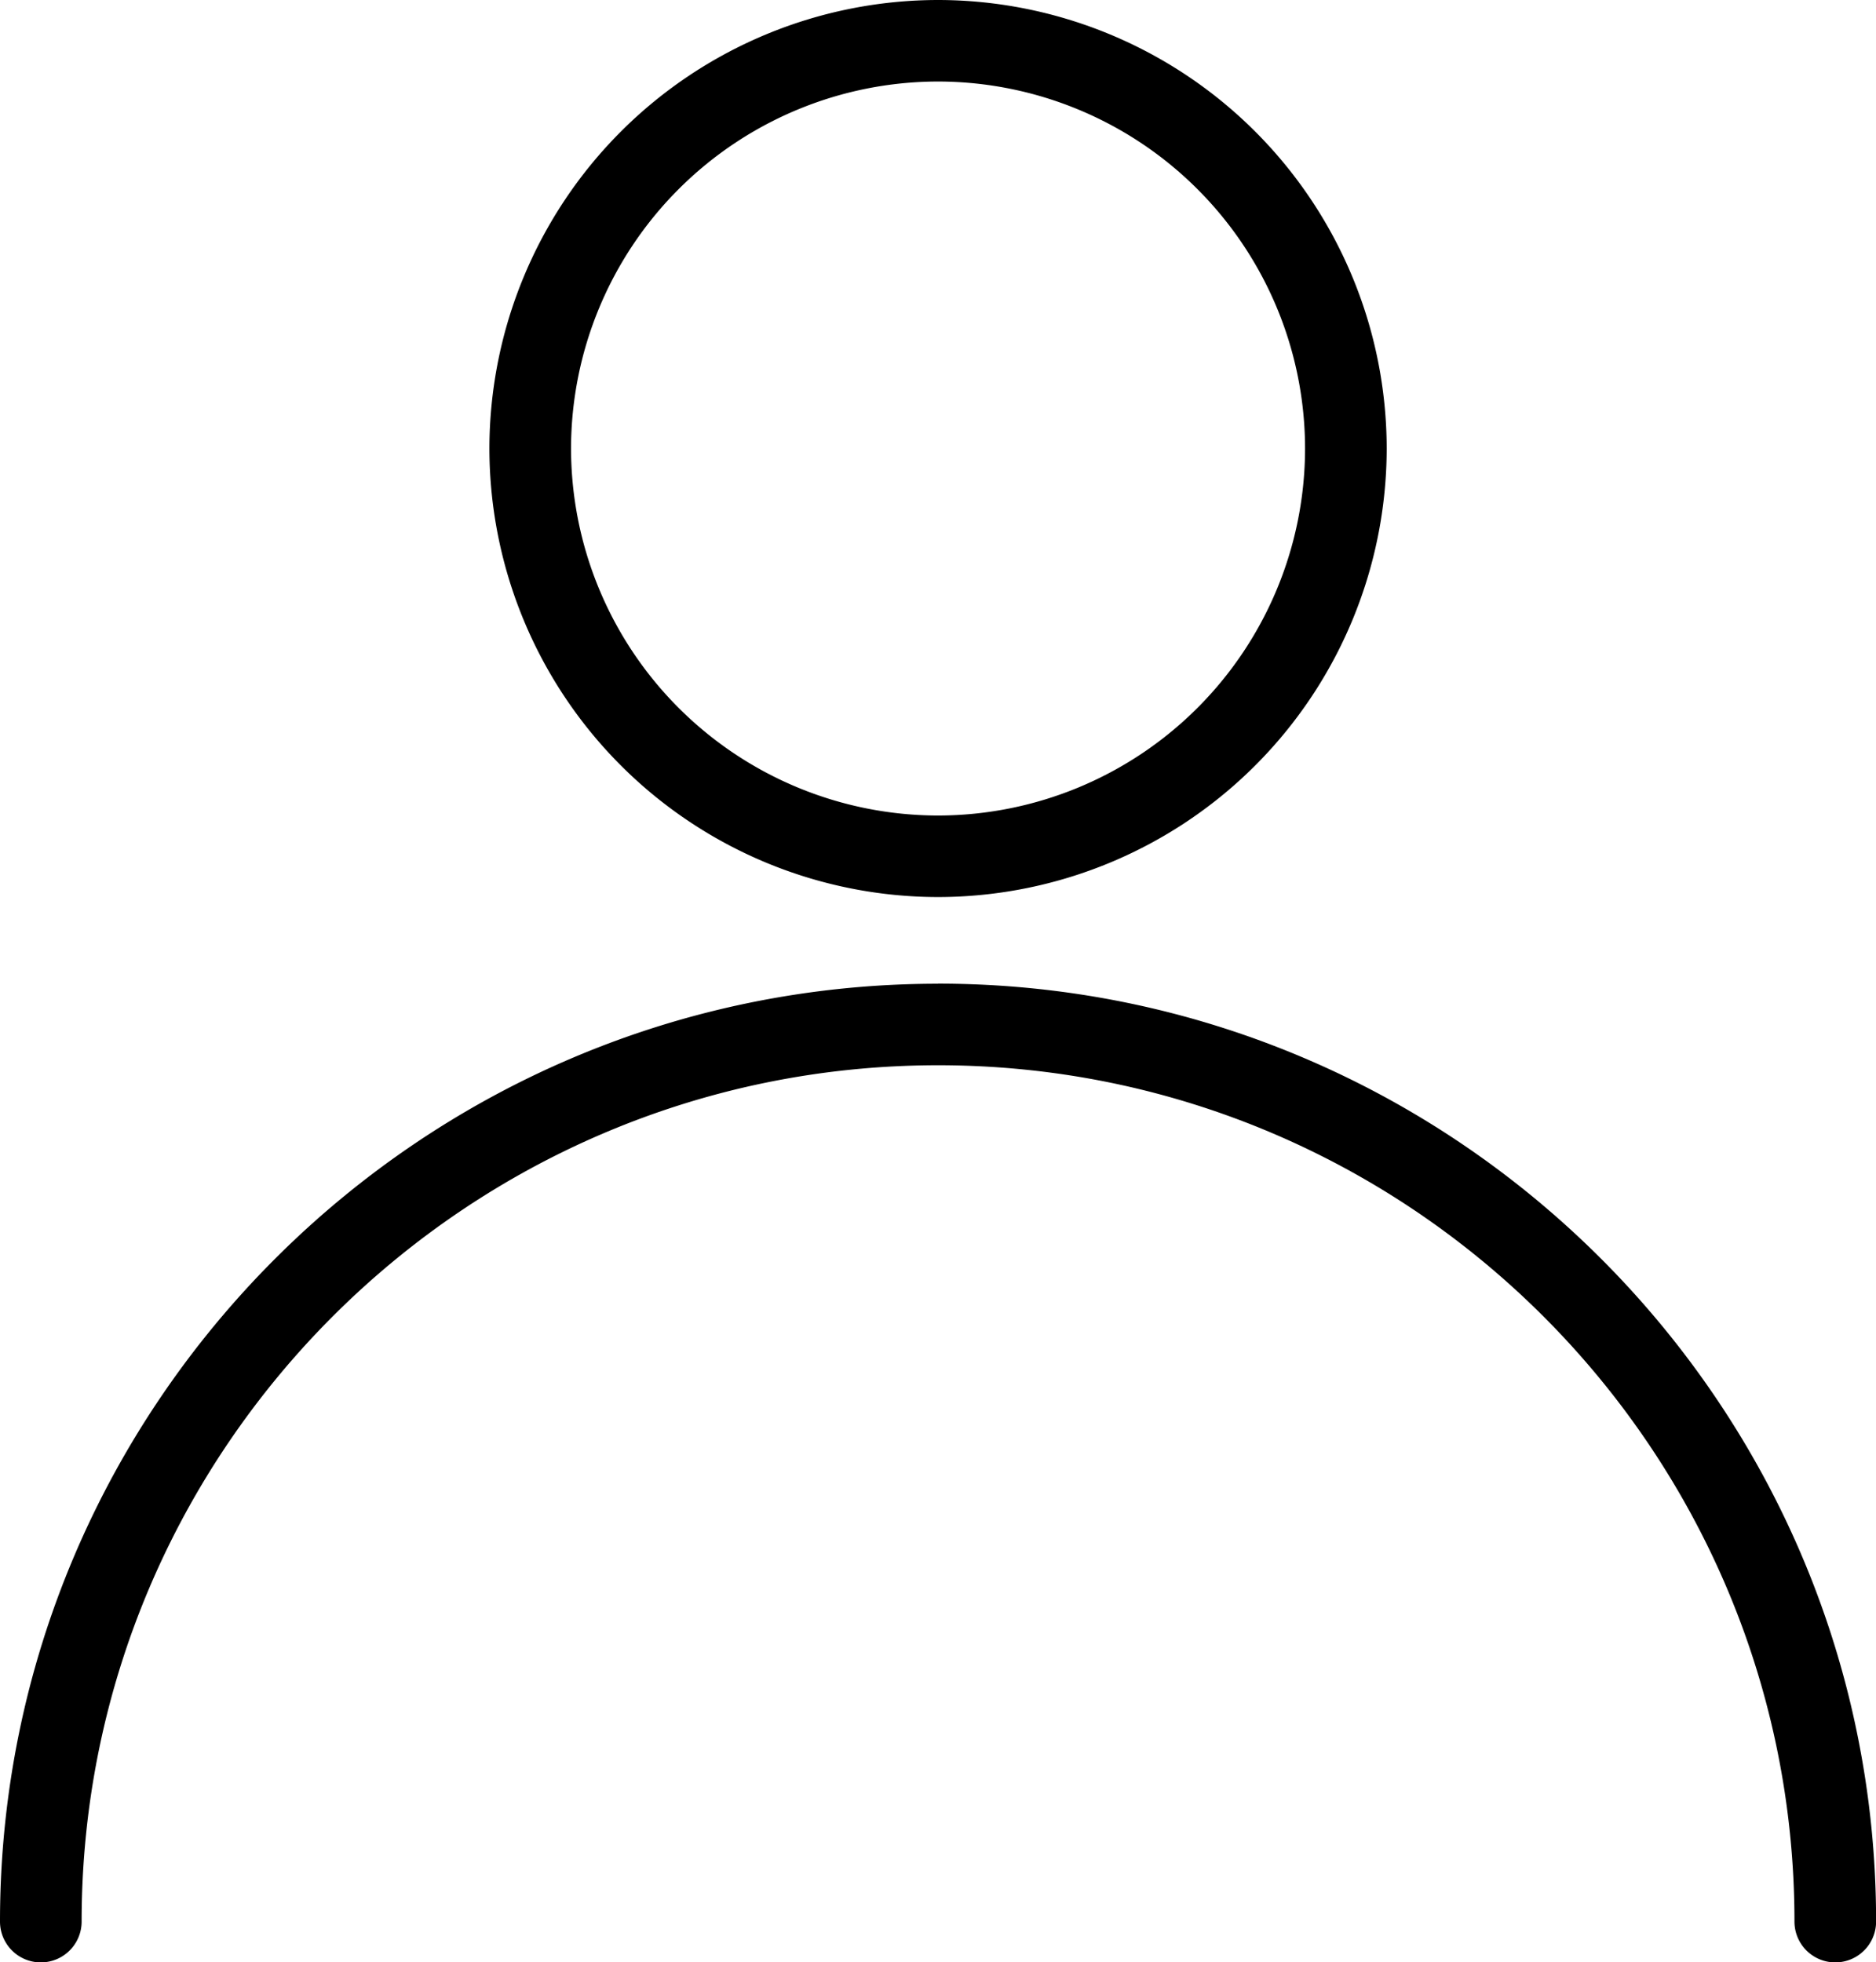 <svg xmlns="http://www.w3.org/2000/svg" width="19.258" height="20.147" viewBox="1739.673 87 19.258 20.147"><g data-name="user (5)"><g data-name="Group 4968"><g data-name="Group 4967"><path d="M1749.303 97.1c-5.31 0-9.63 4.32-9.63 9.629a.419.419 0 0 0 .838 0c0-4.848 3.944-8.792 8.792-8.792s8.791 3.944 8.791 8.792a.419.419 0 0 0 .838 0c0-5.31-4.32-9.63-9.63-9.63Z" fill-rule="evenodd" data-name="Path 10"/></g></g><g data-name="Group 4970"><g data-name="Group 4969"><path d="M1749.303 87a4.61 4.61 0 0 0-4.606 4.605 4.61 4.61 0 0 0 4.606 4.605 4.61 4.61 0 0 0 4.605-4.605 4.61 4.61 0 0 0-4.605-4.605Zm0 8.373a3.772 3.772 0 0 1-3.768-3.768 3.772 3.772 0 0 1 3.768-3.768 3.772 3.772 0 0 1 3.767 3.768 3.772 3.772 0 0 1-3.767 3.768Z" fill-rule="evenodd" data-name="Path 11"/></g></g></g></svg>